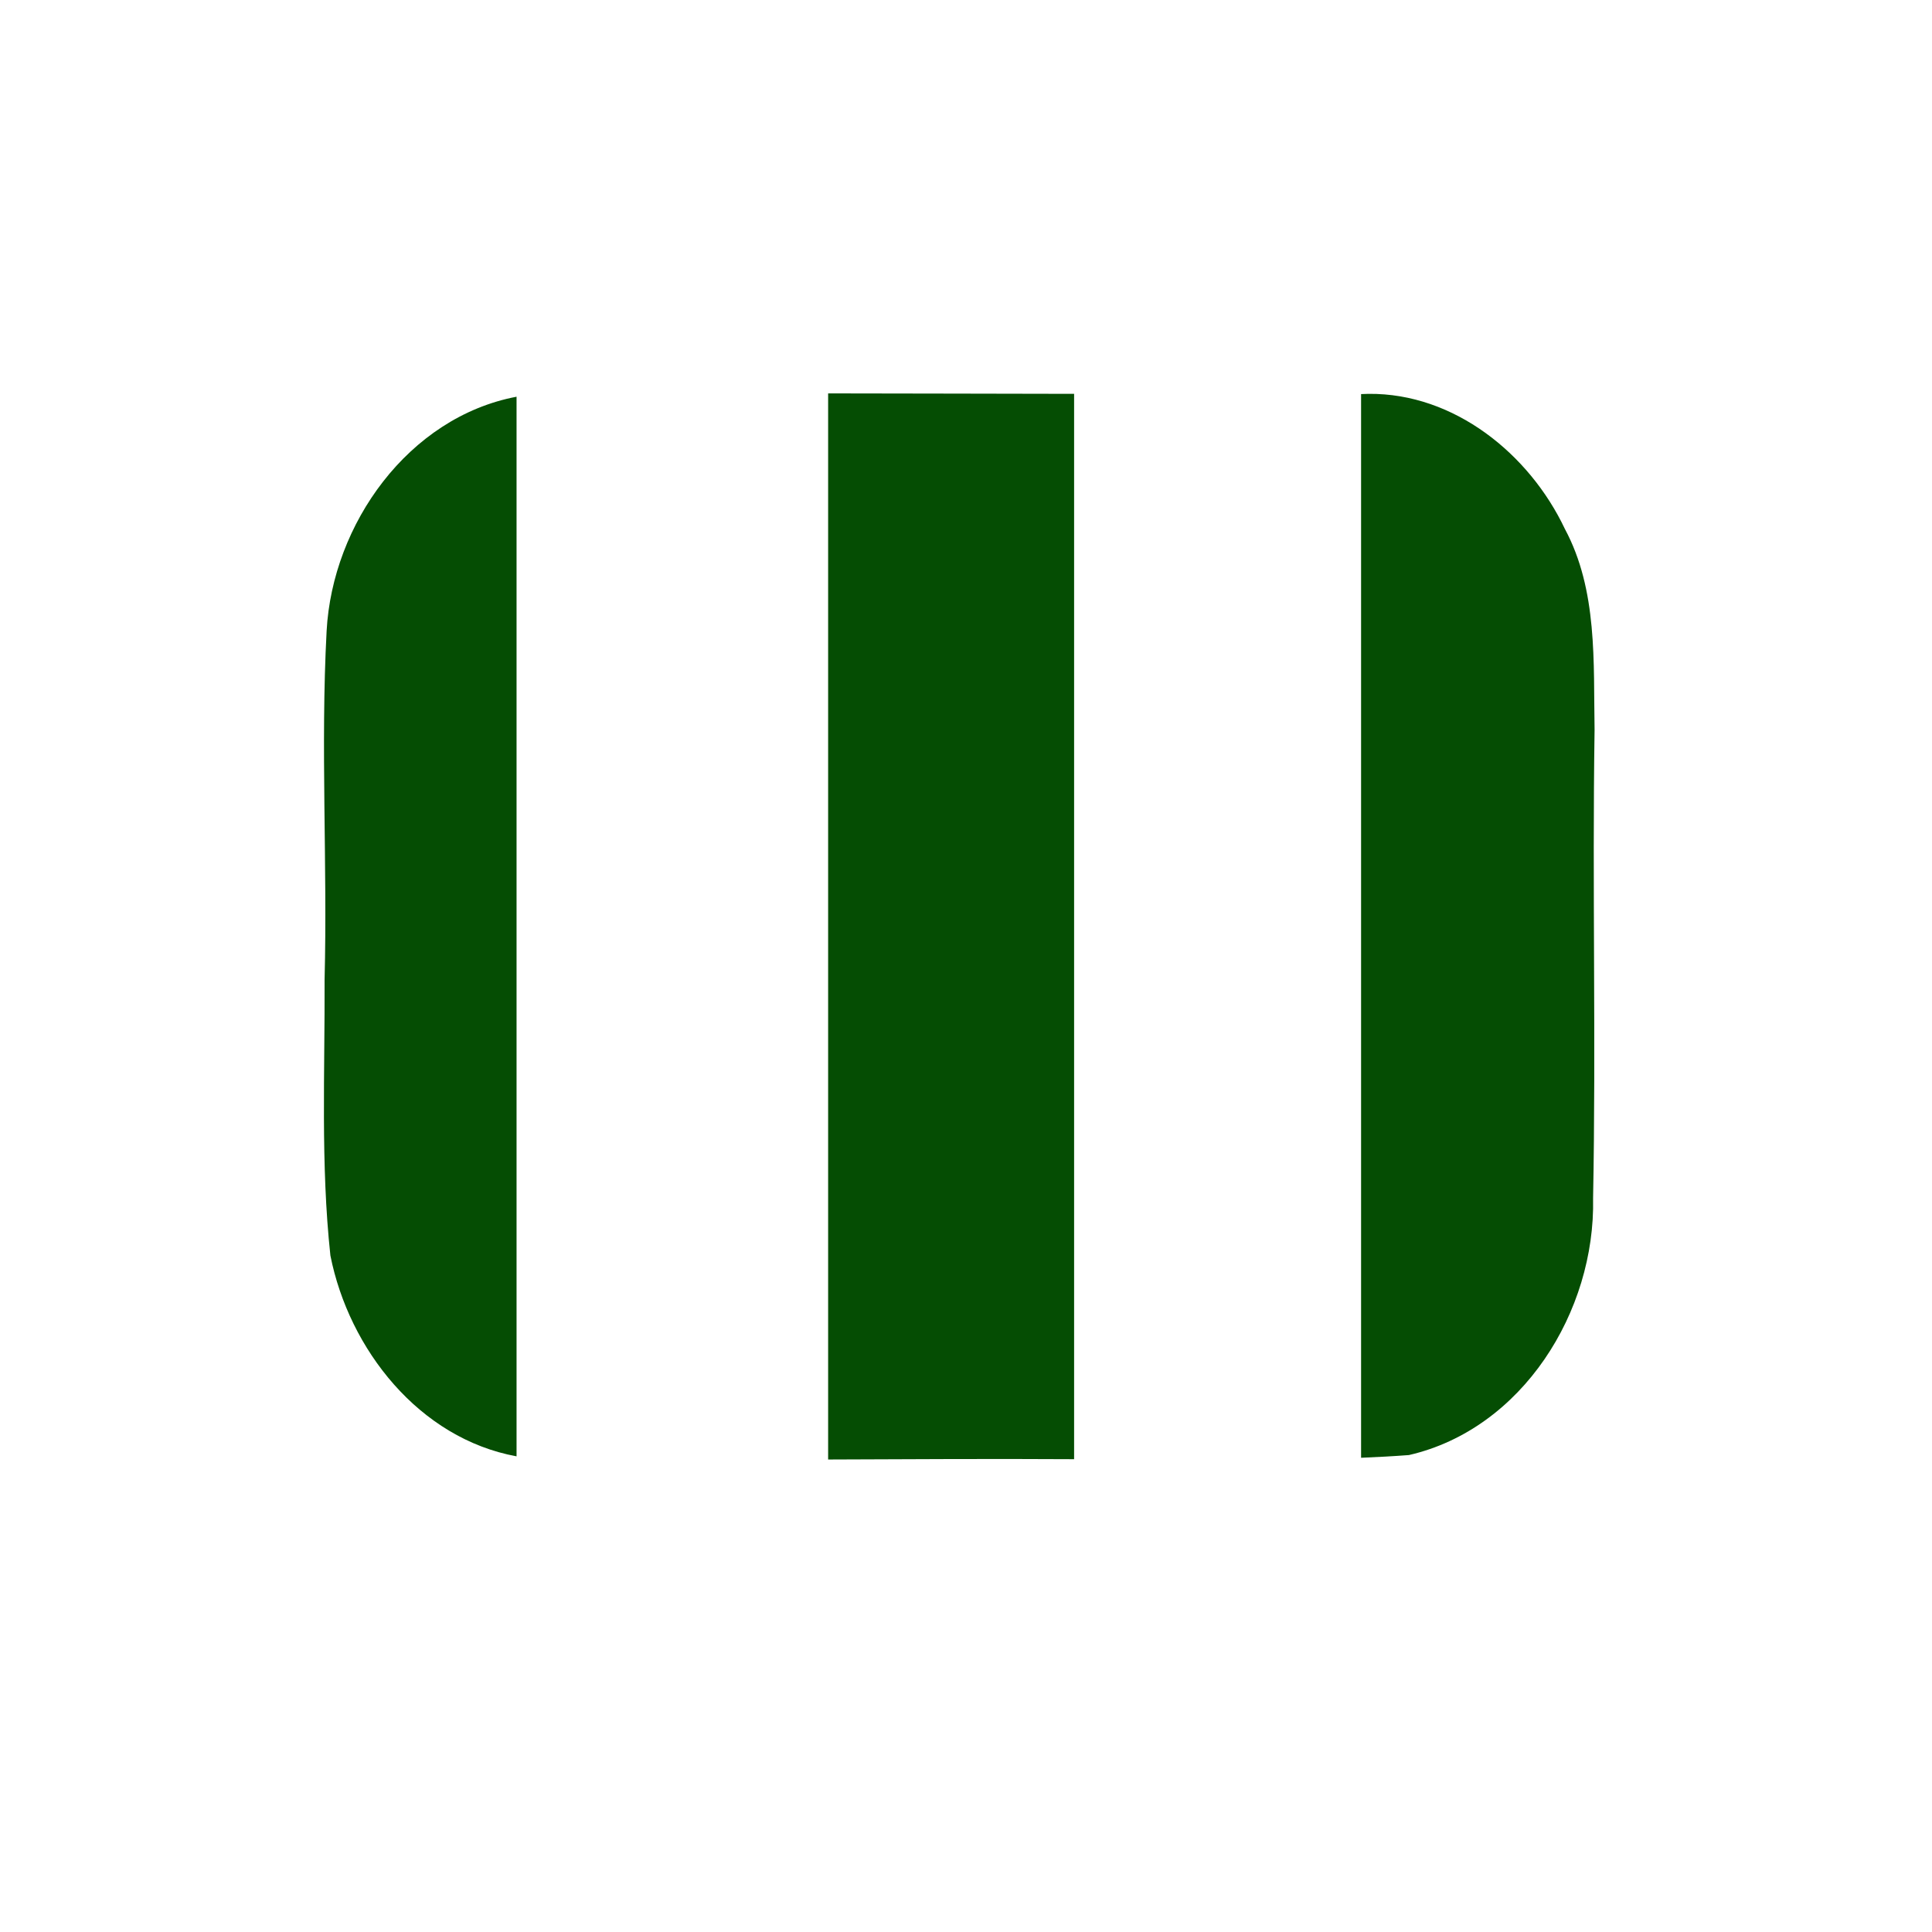 <?xml version="1.0" encoding="UTF-8" standalone="no"?>
<svg xmlns:dc="http://purl.org/dc/elements/1.1/" xmlns:cc="http://creativecommons.org/ns#" xmlns:rdf="http://www.w3.org/1999/02/22-rdf-syntax-ns#" xmlns:svg="http://www.w3.org/2000/svg" xmlns="http://www.w3.org/2000/svg" xmlns:sodipodi="http://sodipodi.sourceforge.net/DTD/sodipodi-0.dtd" xmlns:inkscape="http://www.inkscape.org/namespaces/inkscape" width="512" height="512" viewBox="0 0 135.467 135.467" version="1.1" id="svg2" inkscape:version="0.91 r" sodipodi:docname="preferences-color.svg">
<defs id="defs28" />
<sodipodi:namedview pagecolor="#686868" bordercolor="#666666" borderopacity="1" objecttolerance="10" gridtolerance="10" guidetolerance="10" inkscape:pageopacity="0" inkscape:pageshadow="2" inkscape:window-width="640" inkscape:window-height="480" id="namedview26" showgrid="false" inkscape:zoom="0.4609375" inkscape:cx="218.0339" inkscape:cy="256" inkscape:window-x="533" inkscape:window-y="228" inkscape:window-maximized="0" inkscape:current-layer="layer1" />
<g inkscape:label="Layer 1" inkscape:groupmode="layer" id="layer1" transform="translate(0,-161.533)">
<path style="color:#000000;fill:#054D03" d="M 219.119 104.09 L 219.119 386.176 C 240.814 386.091 262.509 385.967 284.203 386.094 L 284.203 104.209 C 262.509 104.184 240.813 104.103 219.119 104.09 z M 362.131 104.209 C 361.468 104.215 360.802 104.239 360.135 104.273 L 360.135 385.719 C 364.361 385.54 368.583 385.321 372.797 385 C 402.817 378.089 422.157 347 421.521 317.064 C 422.316 275.744 421.29 234.414 421.916 193.094 C 421.595 175.152 422.775 156.195 414.049 139.934 C 404.676 120.144 384.816 104.006 362.131 104.209 z M 136.678 104.969 C 108.043 110.403 87.95 138.693 86.422 166.936 C 84.786 197.665 86.667 228.455 85.883 259.215 C 85.984 283.532 84.815 308.022 87.422 332.215 C 92.347 357.04 110.92 380.62 136.678 385.338 L 136.678 104.969 z " transform="matrix(0.265,0,0,0.265,-8.0744428e-6,161.533)" id="path4855" />
</g>
</svg>
